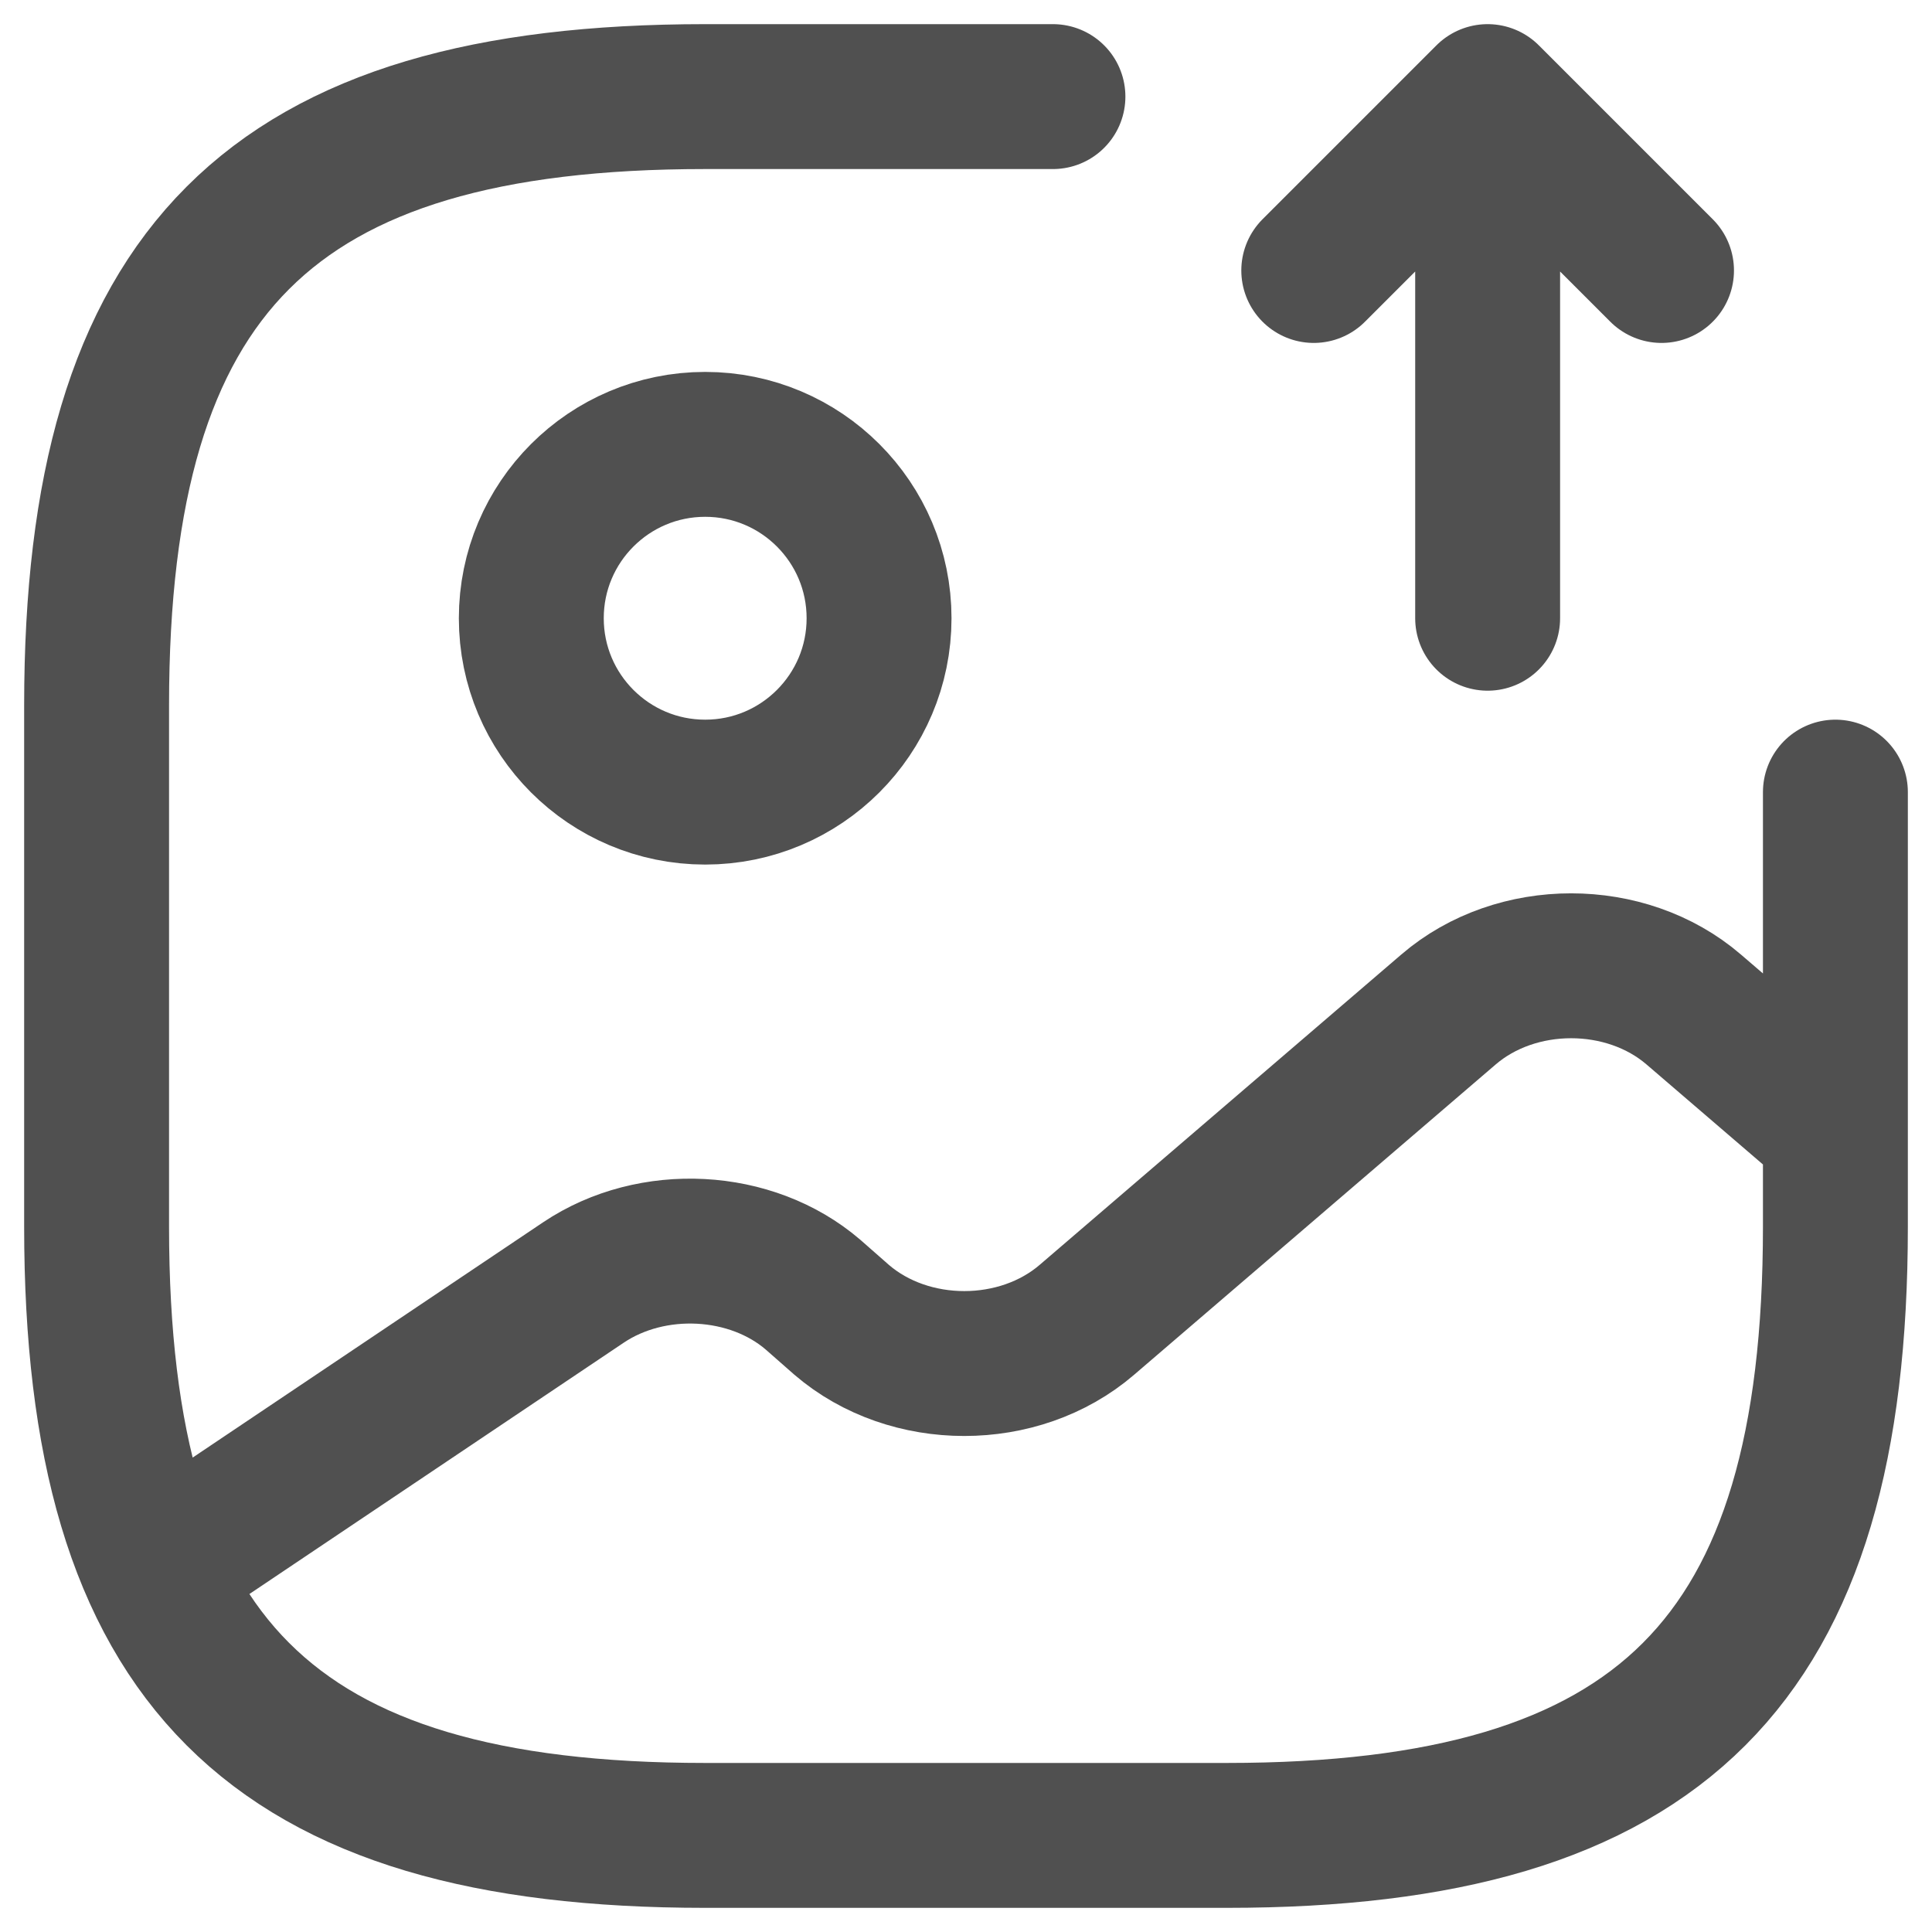 <svg width="20" height="20" viewBox="0 0 20 20" fill="none" xmlns="http://www.w3.org/2000/svg">
<path d="M10.9 1H7.3C2.8 1 1 2.8 1 7.3V12.7C1 17.2 2.8 19 7.3 19H12.7C17.2 19 19 17.2 19 12.7V8.2M15.4 6.4V1M15.4 1L17.2 2.8M15.4 1L13.6 2.8M1.603 16.255L6.04 13.276C6.751 12.799 7.777 12.853 8.416 13.402L8.713 13.663C9.415 14.266 10.549 14.266 11.251 13.663L14.995 10.45C15.697 9.847 16.831 9.847 17.533 10.45L19 11.71M9.1 6.4C9.1 7.394 8.294 8.2 7.3 8.2C6.306 8.2 5.5 7.394 5.5 6.4C5.5 5.406 6.306 4.6 7.3 4.6C8.294 4.6 9.1 5.406 9.1 6.4Z" stroke="#505050" stroke-width="1.5" stroke-linecap="round" stroke-linejoin="round"/>
</svg>
